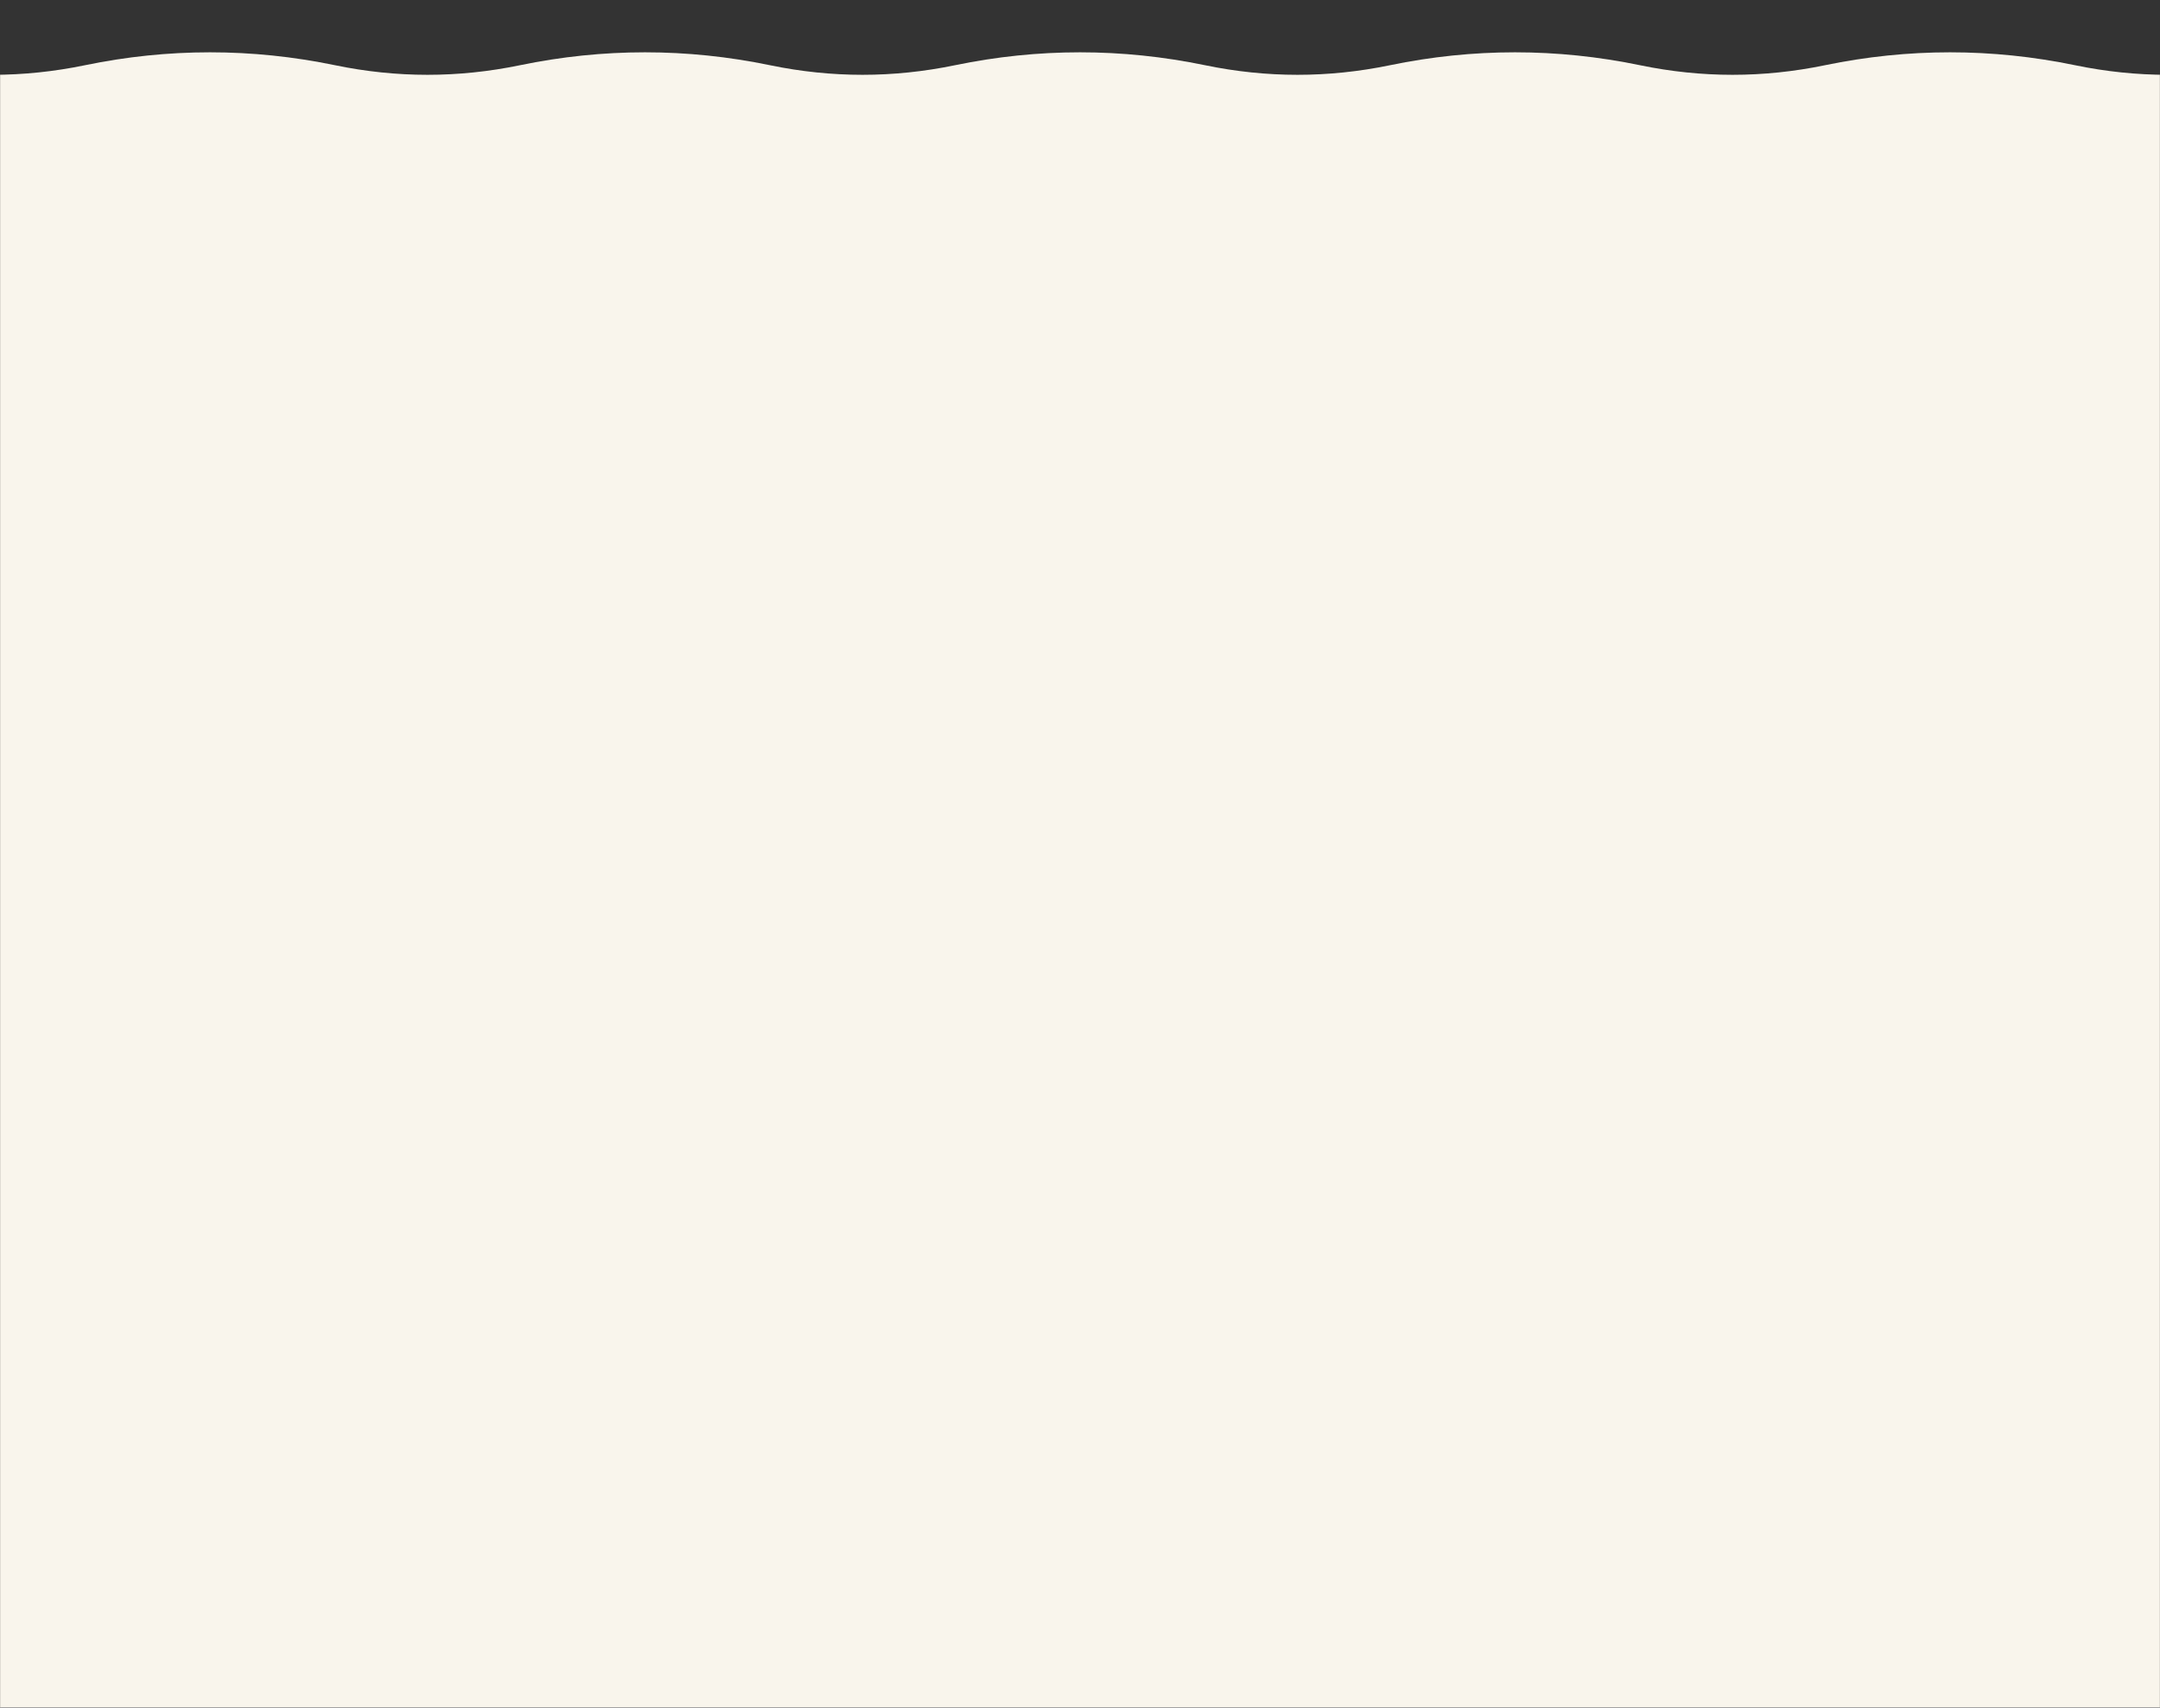 <svg width="1920" height="1518" viewBox="0 0 1920 1518" fill="none" xmlns="http://www.w3.org/2000/svg">
<rect x="0" y="0" width="1920" height="1518" fill="#333333" stroke="none"/>
<mask id="mask0_830_1584" style="mask-type:alpha" maskUnits="userSpaceOnUse" x="0" y="0" width="1920" height="1518">
<rect width="1920" height="1518" fill="#D9D9D9"/>
</mask>
<g mask="url(#mask0_830_1584)">
<path d="M2410 128C2345.56 141.333 2281.11 141.333 2216.67 128C2152.22 114.667 2087.78 114.667 2023.33 128C1958.89 141.333 1894.44 141.333 1830 128C1765.56 114.667 1701.11 114.667 1636.67 128C1572.22 141.333 1507.78 141.333 1443.33 128C1378.89 114.667 1314.44 114.667 1250 128C1185.56 141.333 1121.11 141.333 1056.67 128C992.222 114.667 927.778 114.667 863.333 128C798.889 141.333 734.444 141.333 670 128C605.556 114.667 541.111 114.667 476.667 128C412.222 141.333 347.778 141.333 283.333 128C218.889 114.667 154.444 114.667 90 128C25.556 141.333 -38.889 141.333 -103.333 128C-167.778 114.667 -232.222 114.667 -296.667 128C-361.111 141.333 -425.556 141.333 -490 128" stroke="#F9F5EC" stroke-width="143"/>
<path d="M0.5 138.5L1919.5 138.5L1919.5 1777.5L0.5 1777.5L0.5 138.5Z" fill="#F9F5EC" stroke="#F9F5EC"/>
</g>
</svg>
